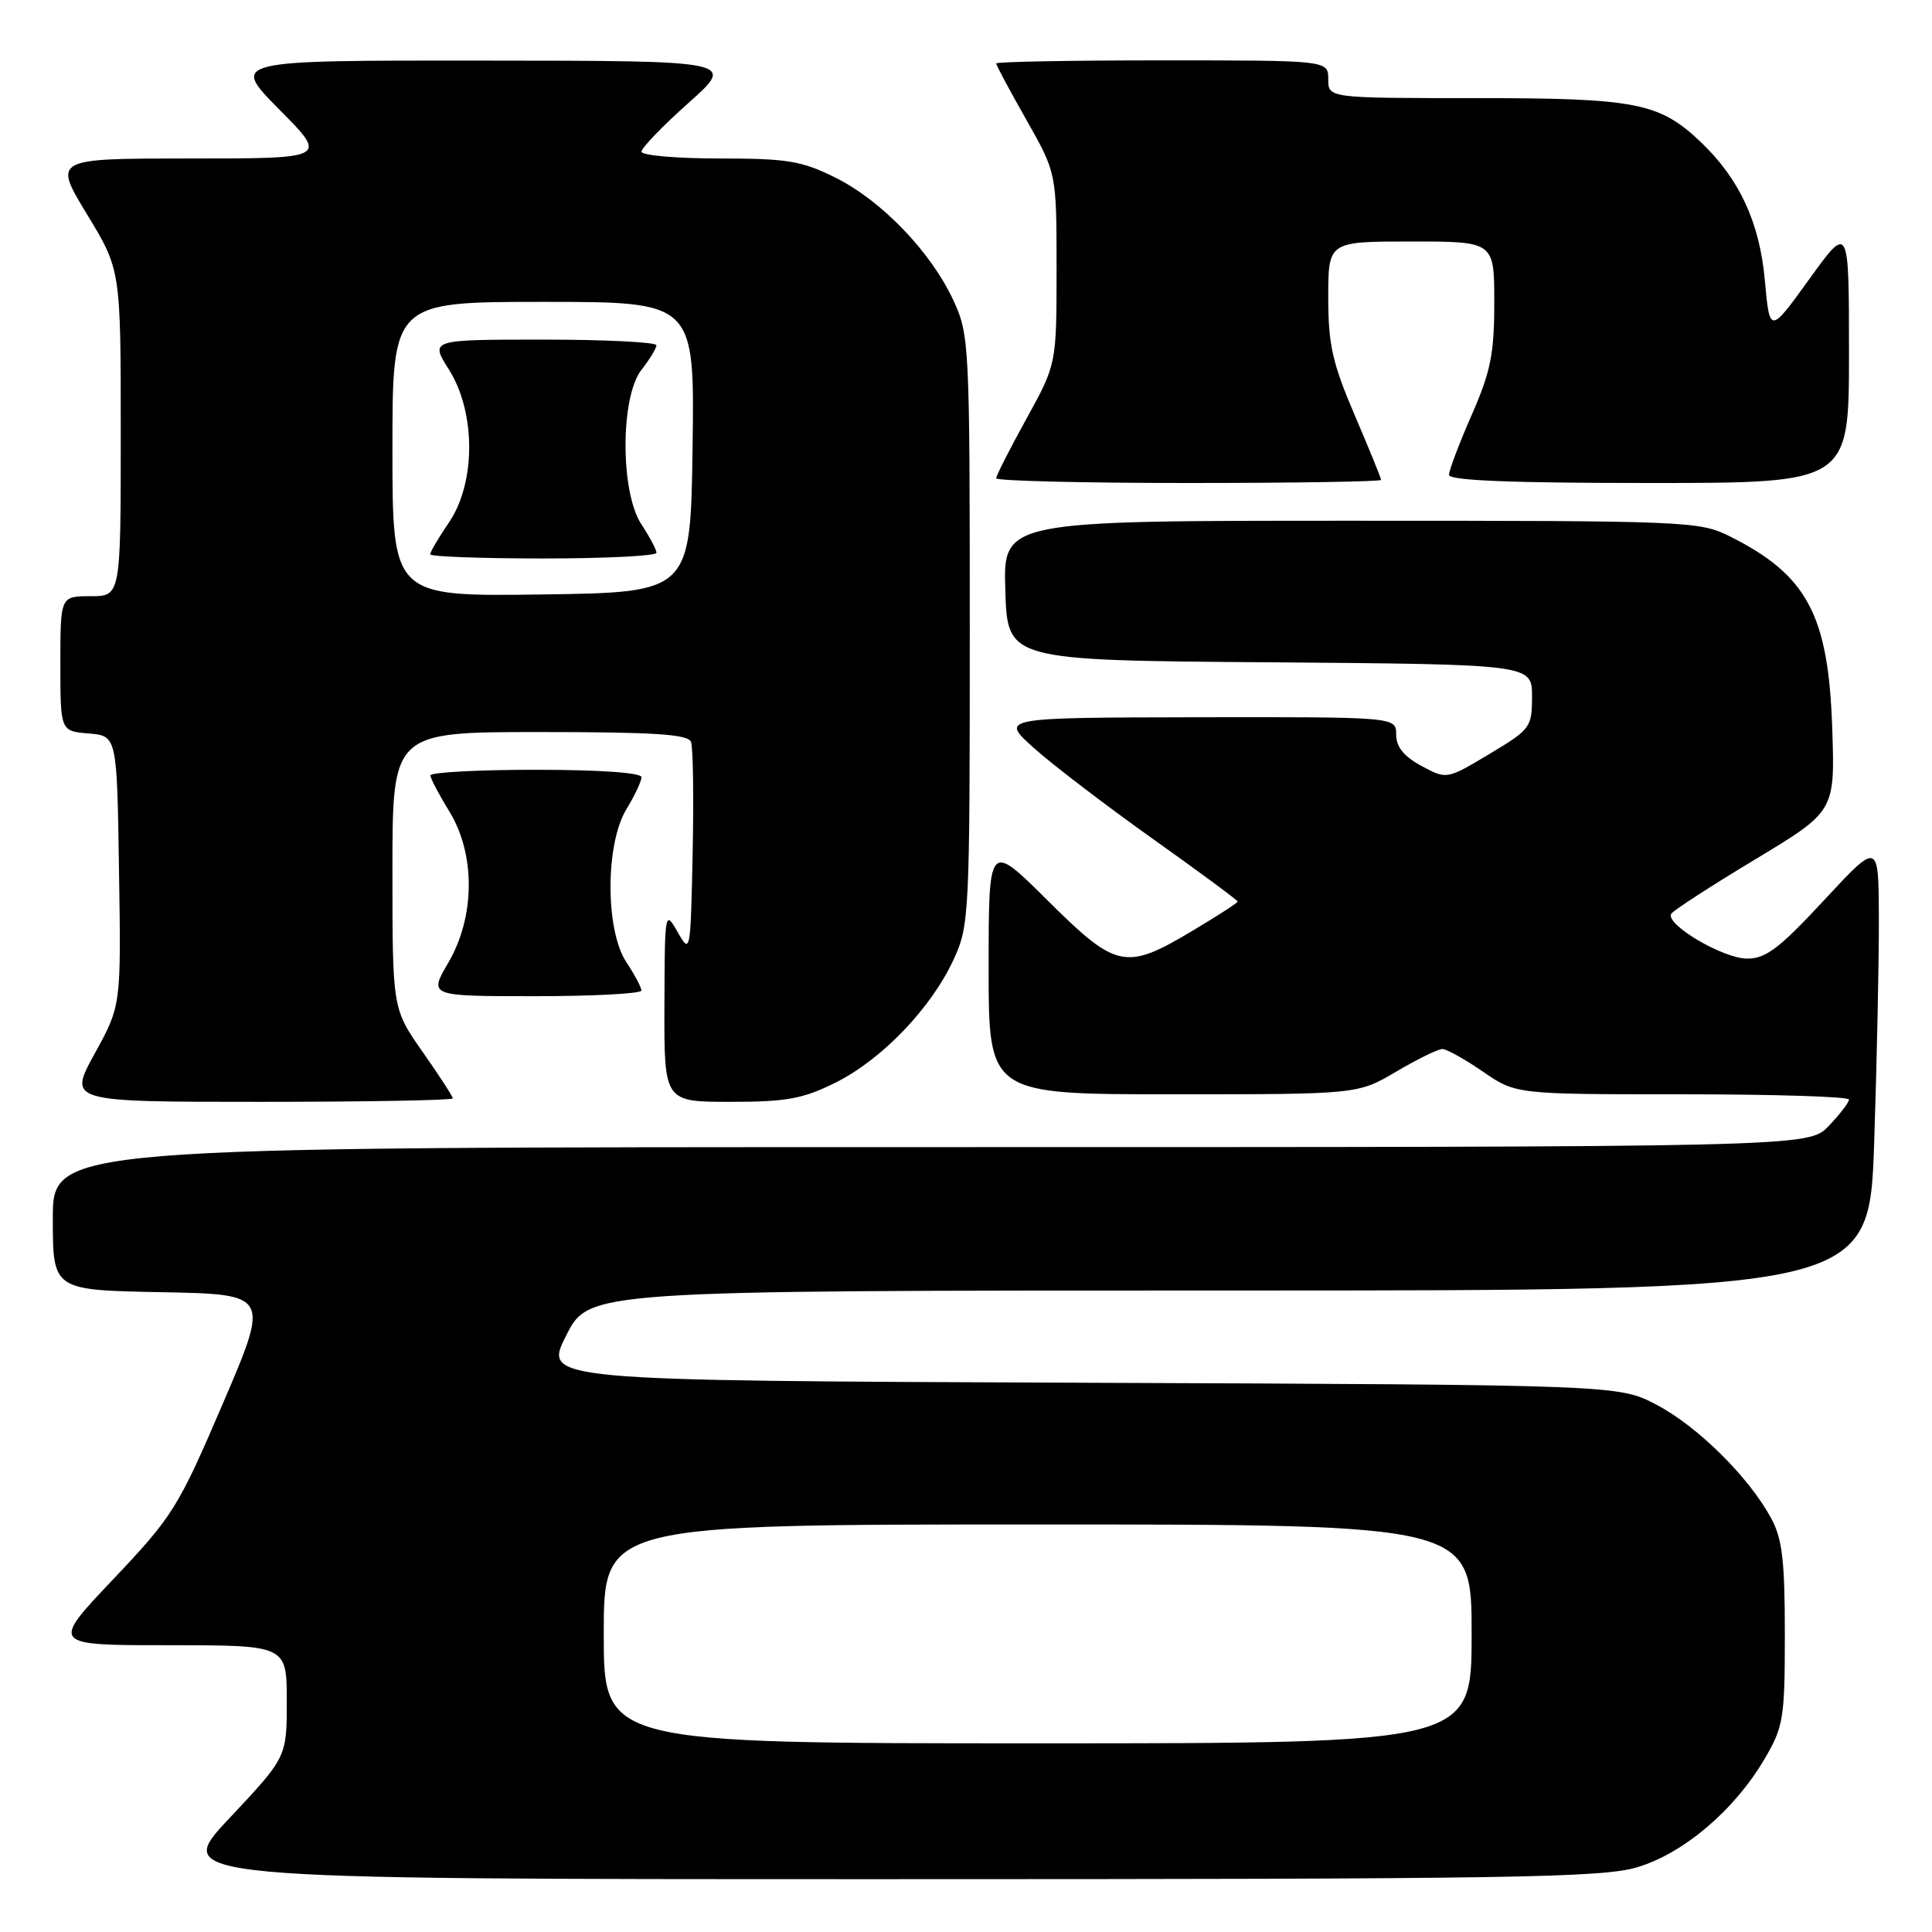 <?xml version="1.0" encoding="UTF-8" standalone="no"?>
<!DOCTYPE svg PUBLIC "-//W3C//DTD SVG 1.1//EN" "http://www.w3.org/Graphics/SVG/1.1/DTD/svg11.dtd" >
<svg xmlns="http://www.w3.org/2000/svg" xmlns:xlink="http://www.w3.org/1999/xlink" version="1.1" viewBox="0 0 256 256">
 <g >
 <path fill="currentColor"
d=" M 216.91 247.43 C 223.07 245.60 229.82 239.87 233.82 233.06 C 236.32 228.80 236.50 227.71 236.50 216.50 C 236.50 206.75 236.16 203.87 234.67 201.14 C 231.70 195.69 224.96 189.02 219.54 186.16 C 214.50 183.50 214.50 183.50 143.25 183.22 C 72.00 182.94 72.00 182.94 75.02 176.97 C 78.03 171.00 78.03 171.00 162.86 171.00 C 247.68 171.00 247.68 171.00 248.34 151.34 C 248.70 140.53 248.98 127.14 248.96 121.59 C 248.92 111.50 248.92 111.50 241.71 119.27 C 235.76 125.68 233.97 127.04 231.48 127.02 C 228.27 127.00 220.60 122.45 221.45 121.08 C 221.73 120.63 226.73 117.39 232.56 113.88 C 243.15 107.50 243.15 107.50 242.78 96.50 C 242.28 81.50 239.47 76.22 229.29 71.11 C 225.19 69.05 223.90 69.00 179.00 69.00 C 132.92 69.00 132.92 69.00 133.21 78.25 C 133.50 87.50 133.50 87.50 168.25 87.76 C 203.00 88.03 203.00 88.03 203.00 92.28 C 203.00 96.38 202.80 96.65 197.35 99.91 C 191.70 103.29 191.70 103.29 188.35 101.49 C 186.02 100.23 185.00 98.97 185.00 97.34 C 185.00 95.00 185.00 95.00 158.75 95.04 C 132.50 95.09 132.50 95.09 137.00 99.12 C 139.47 101.33 146.56 106.75 152.75 111.15 C 158.94 115.55 164.00 119.29 164.00 119.46 C 164.00 119.63 161.27 121.39 157.93 123.38 C 149.13 128.63 147.92 128.37 138.77 119.27 C 131.00 111.55 131.00 111.55 131.00 128.27 C 131.00 145.00 131.00 145.00 155.46 145.00 C 179.91 145.00 179.91 145.00 185.00 142.00 C 187.80 140.35 190.55 139.00 191.11 139.00 C 191.68 139.00 194.10 140.35 196.50 142.00 C 200.86 145.00 200.86 145.00 222.93 145.00 C 235.07 145.00 245.00 145.31 245.00 145.70 C 245.00 146.08 243.79 147.65 242.31 149.20 C 239.63 152.00 239.63 152.00 123.31 152.00 C 7.00 152.00 7.00 152.00 7.00 161.47 C 7.00 170.95 7.00 170.95 21.37 171.22 C 35.74 171.50 35.74 171.50 29.52 186.00 C 23.61 199.79 22.89 200.93 15.01 209.25 C 6.71 218.00 6.71 218.00 22.36 218.00 C 38.00 218.00 38.00 218.00 38.00 225.42 C 38.00 232.83 38.00 232.83 30.40 240.92 C 22.79 249.00 22.79 249.00 117.21 249.00 C 200.03 249.00 212.29 248.81 216.91 247.43 Z  M 60.00 145.54 C 60.00 145.29 58.20 142.52 56.00 139.38 C 52.00 133.67 52.00 133.67 52.00 115.33 C 52.00 97.00 52.00 97.00 71.53 97.00 C 86.64 97.00 91.18 97.29 91.56 98.30 C 91.84 99.02 91.93 105.65 91.78 113.05 C 91.50 126.30 91.48 126.46 89.79 123.50 C 88.11 120.55 88.08 120.71 88.04 133.25 C 88.00 146.00 88.00 146.00 96.80 146.00 C 104.23 146.00 106.40 145.60 110.72 143.45 C 116.84 140.40 123.37 133.60 126.34 127.18 C 128.44 122.64 128.50 121.36 128.50 83.50 C 128.50 45.64 128.44 44.36 126.34 39.82 C 123.37 33.40 116.84 26.60 110.72 23.55 C 106.24 21.31 104.34 21.00 95.30 21.00 C 89.64 21.00 85.00 20.59 85.00 20.10 C 85.00 19.60 87.81 16.68 91.25 13.62 C 97.50 8.05 97.50 8.05 64.03 8.03 C 30.56 8.00 30.56 8.00 37.00 14.50 C 43.44 21.00 43.44 21.00 25.24 21.00 C 7.04 21.00 7.04 21.00 11.52 28.38 C 16.00 35.75 16.00 35.75 16.00 57.38 C 16.00 79.00 16.00 79.00 12.00 79.00 C 8.00 79.00 8.00 79.00 8.00 87.94 C 8.00 96.88 8.00 96.88 11.75 97.19 C 15.50 97.50 15.50 97.50 15.77 115.37 C 16.05 133.25 16.05 133.25 12.54 139.62 C 9.04 146.00 9.04 146.00 34.52 146.00 C 48.53 146.00 60.00 145.79 60.00 145.54 Z  M 84.99 131.25 C 84.99 130.84 84.09 129.15 83.00 127.50 C 80.19 123.26 80.20 111.83 83.00 107.23 C 84.10 105.43 85.00 103.51 85.00 102.98 C 85.00 102.39 79.44 102.00 71.00 102.00 C 63.30 102.00 57.01 102.34 57.03 102.75 C 57.05 103.16 58.17 105.30 59.53 107.50 C 63.02 113.18 62.97 121.48 59.40 127.57 C 56.81 132.00 56.81 132.00 70.90 132.00 C 78.66 132.00 85.00 131.66 84.99 131.25 Z  M 183.00 63.59 C 183.00 63.36 181.43 59.50 179.50 55.00 C 176.55 48.11 176.00 45.66 176.00 39.41 C 176.00 32.00 176.00 32.00 187.00 32.00 C 198.00 32.00 198.00 32.00 198.00 40.08 C 198.00 46.88 197.52 49.25 195.00 55.00 C 193.35 58.76 192.00 62.32 192.00 62.92 C 192.00 63.67 200.16 64.00 218.50 64.00 C 245.00 64.00 245.00 64.00 245.00 46.85 C 245.00 29.70 245.00 29.70 239.75 36.97 C 234.50 44.25 234.50 44.25 233.85 37.14 C 233.16 29.46 230.47 23.68 225.34 18.80 C 219.86 13.60 216.80 13.00 195.53 13.00 C 176.00 13.00 176.00 13.00 176.00 10.50 C 176.00 8.00 176.00 8.00 154.00 8.00 C 141.90 8.00 132.00 8.18 132.00 8.41 C 132.00 8.64 133.80 12.00 136.00 15.88 C 140.00 22.94 140.00 22.94 140.00 35.60 C 140.00 48.25 140.00 48.25 136.00 55.50 C 133.80 59.49 132.00 63.03 132.00 63.37 C 132.00 63.72 143.47 64.00 157.50 64.00 C 171.53 64.00 183.00 63.81 183.00 63.59 Z  M 80.00 216.50 C 80.00 202.00 80.00 202.00 137.50 202.00 C 195.00 202.00 195.00 202.00 195.00 216.50 C 195.00 231.00 195.00 231.00 137.50 231.00 C 80.00 231.00 80.00 231.00 80.00 216.50 Z  M 52.00 59.52 C 52.00 40.00 52.00 40.00 72.02 40.00 C 92.04 40.00 92.04 40.00 91.77 59.25 C 91.50 78.50 91.50 78.50 71.75 78.77 C 52.00 79.04 52.00 79.04 52.00 59.52 Z  M 86.99 73.25 C 86.99 72.84 86.09 71.15 85.00 69.50 C 82.18 65.24 82.18 52.61 85.00 49.00 C 86.08 47.62 86.97 46.16 86.98 45.75 C 86.99 45.34 80.24 45.00 71.99 45.00 C 56.97 45.00 56.97 45.00 59.49 48.98 C 63.06 54.63 63.06 63.97 59.50 69.21 C 58.12 71.24 57.00 73.14 57.00 73.45 C 57.00 73.75 63.75 74.00 72.00 74.00 C 80.25 74.00 87.00 73.66 86.99 73.25 Z "/>
</g>
</svg>